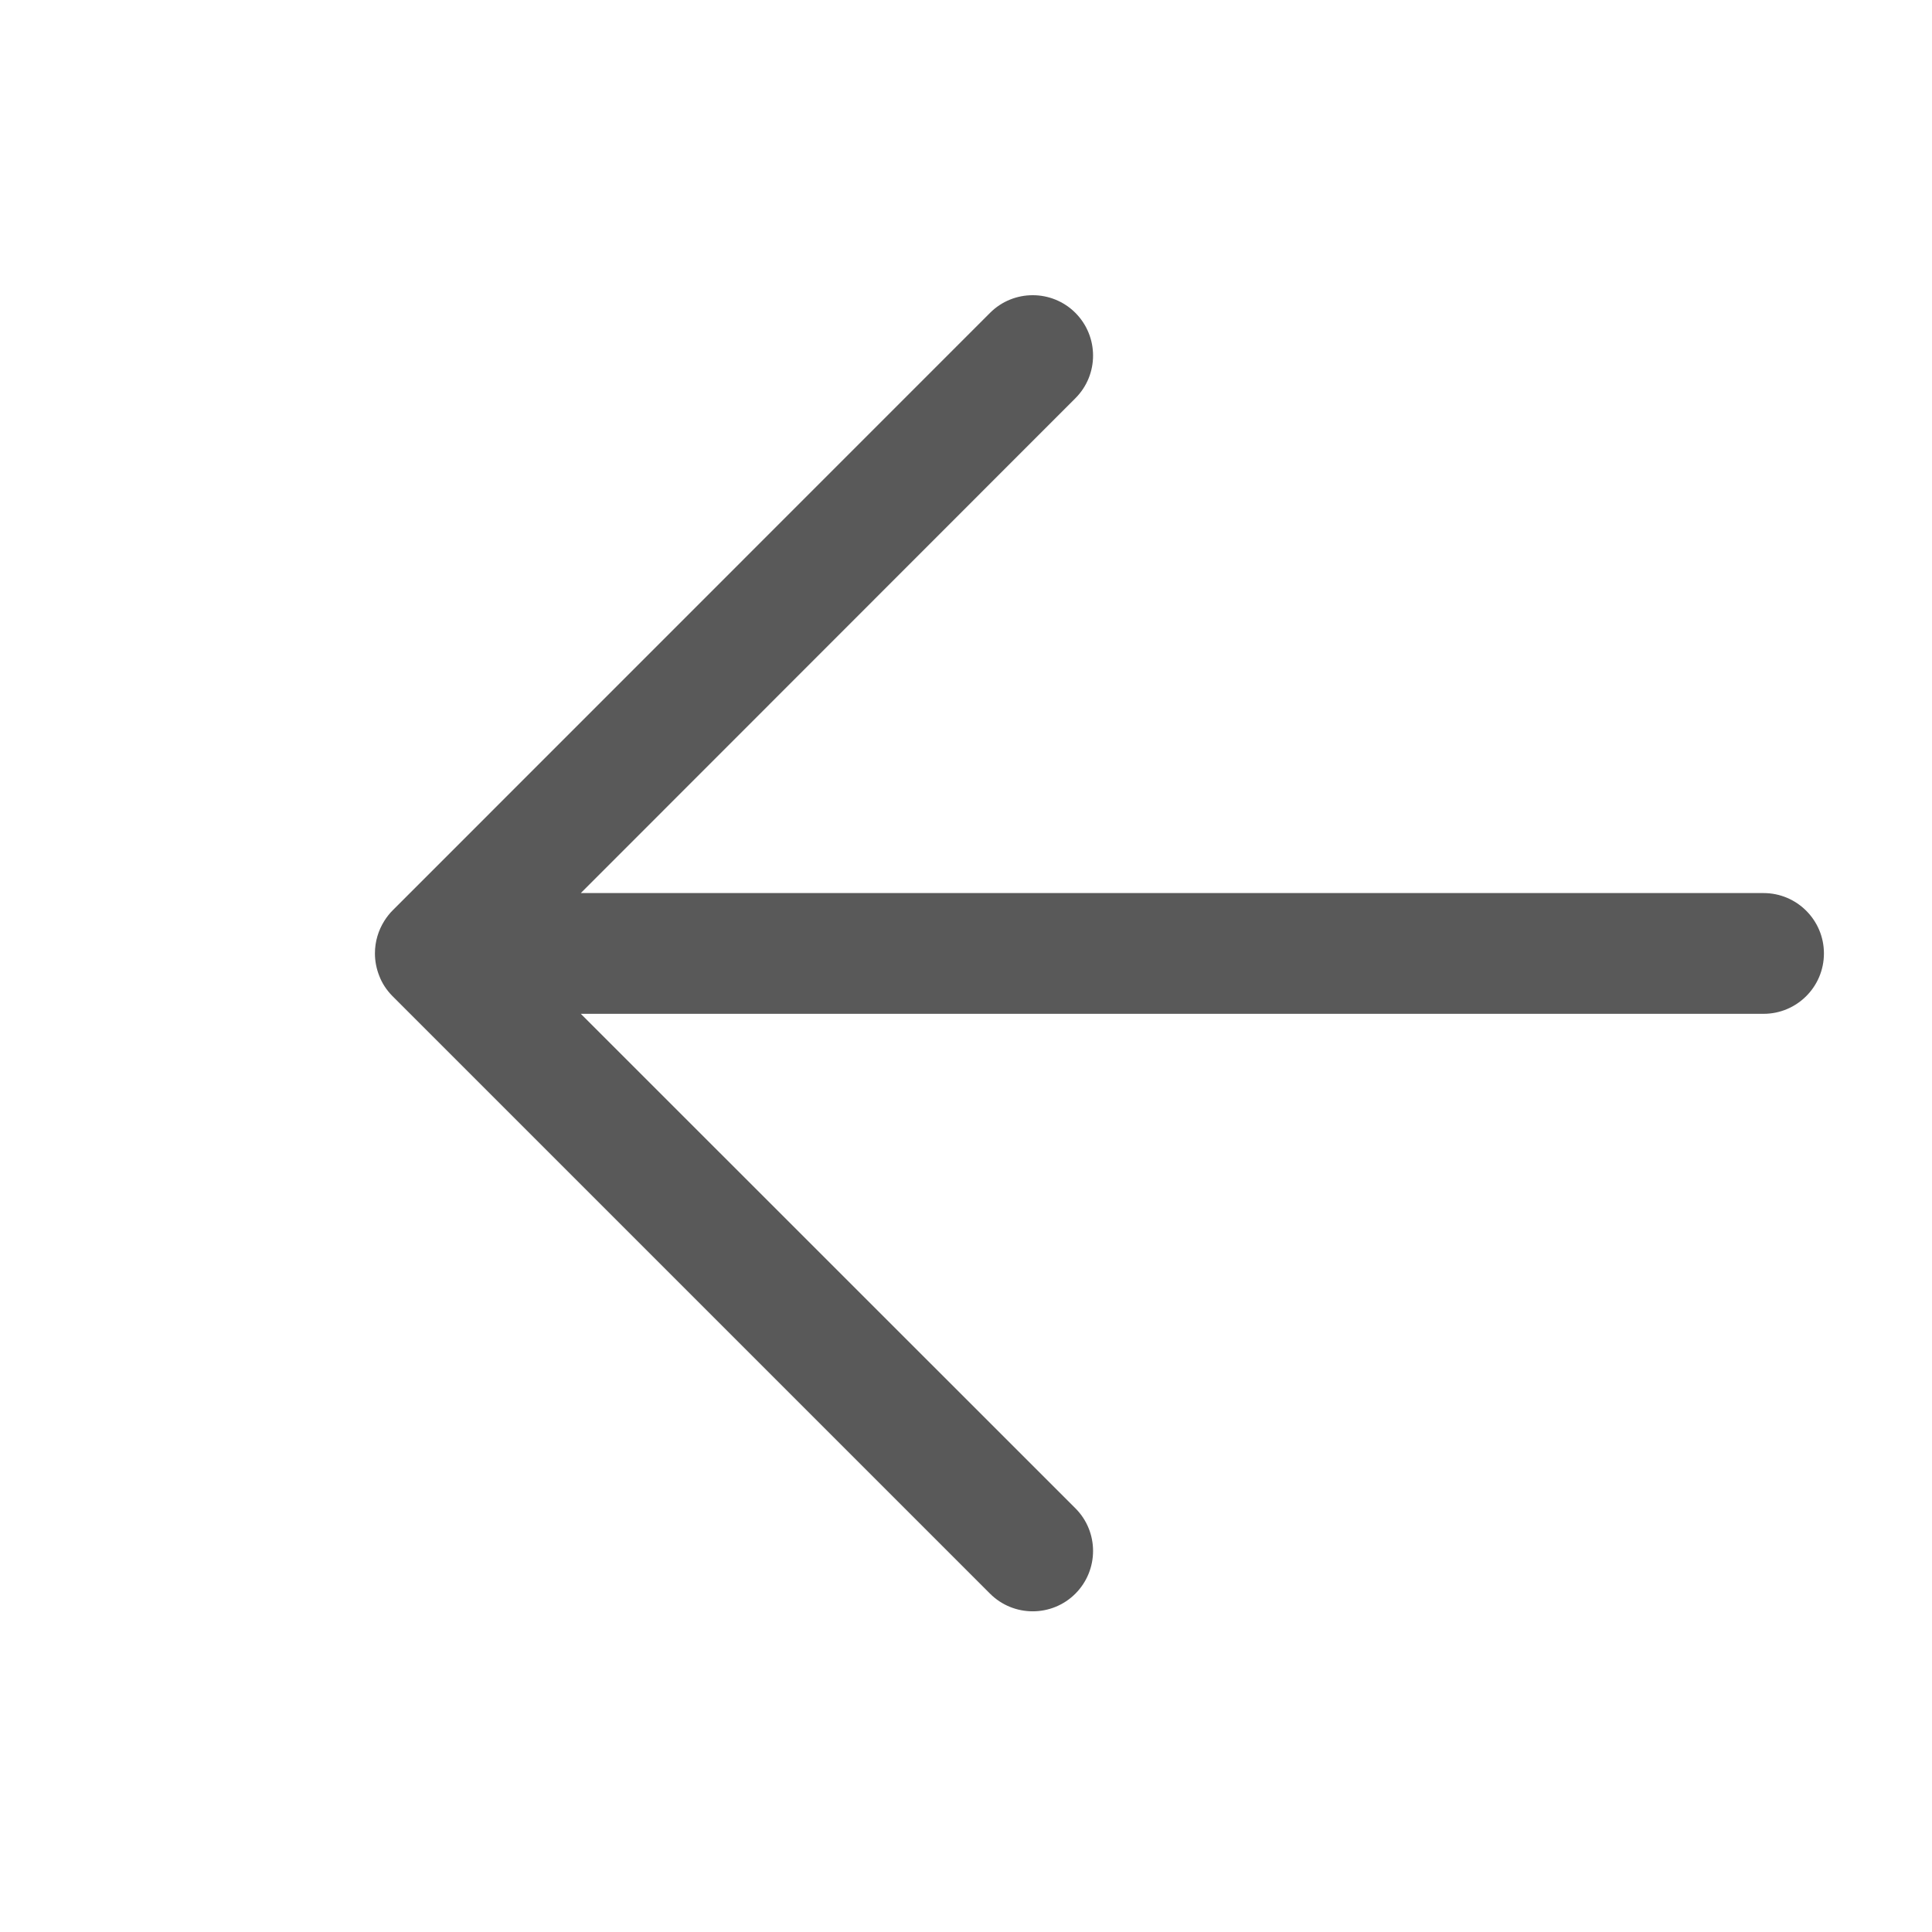 <svg width="16" height="16" viewBox="0 0 16 16" fill="none" xmlns="http://www.w3.org/2000/svg" xmlns:xlink="http://www.w3.org/1999/xlink">
	<desc>
			Created with Pixso.
	</desc>
	<defs/>
	<path id="合并" d="M8.906 13.198C9.101 13.002 9.101 12.686 8.906 12.491L4.81 8.396L14.605 8.396C14.881 8.396 15.105 8.172 15.105 7.896C15.105 7.62 14.881 7.396 14.605 7.396L4.81 7.396L8.906 3.298C9.101 3.103 9.101 2.787 8.906 2.591C8.711 2.396 8.394 2.396 8.199 2.591L3.257 7.534C3.228 7.562 3.204 7.593 3.183 7.626C3.134 7.704 3.105 7.796 3.105 7.896C3.105 7.961 3.118 8.024 3.141 8.082C3.164 8.143 3.201 8.199 3.249 8.248L8.199 13.198C8.394 13.393 8.711 13.393 8.906 13.198Z" clip-rule="evenodd" fill-rule="evenodd" fill="#595959" fill-opacity="1"/>
</svg>
